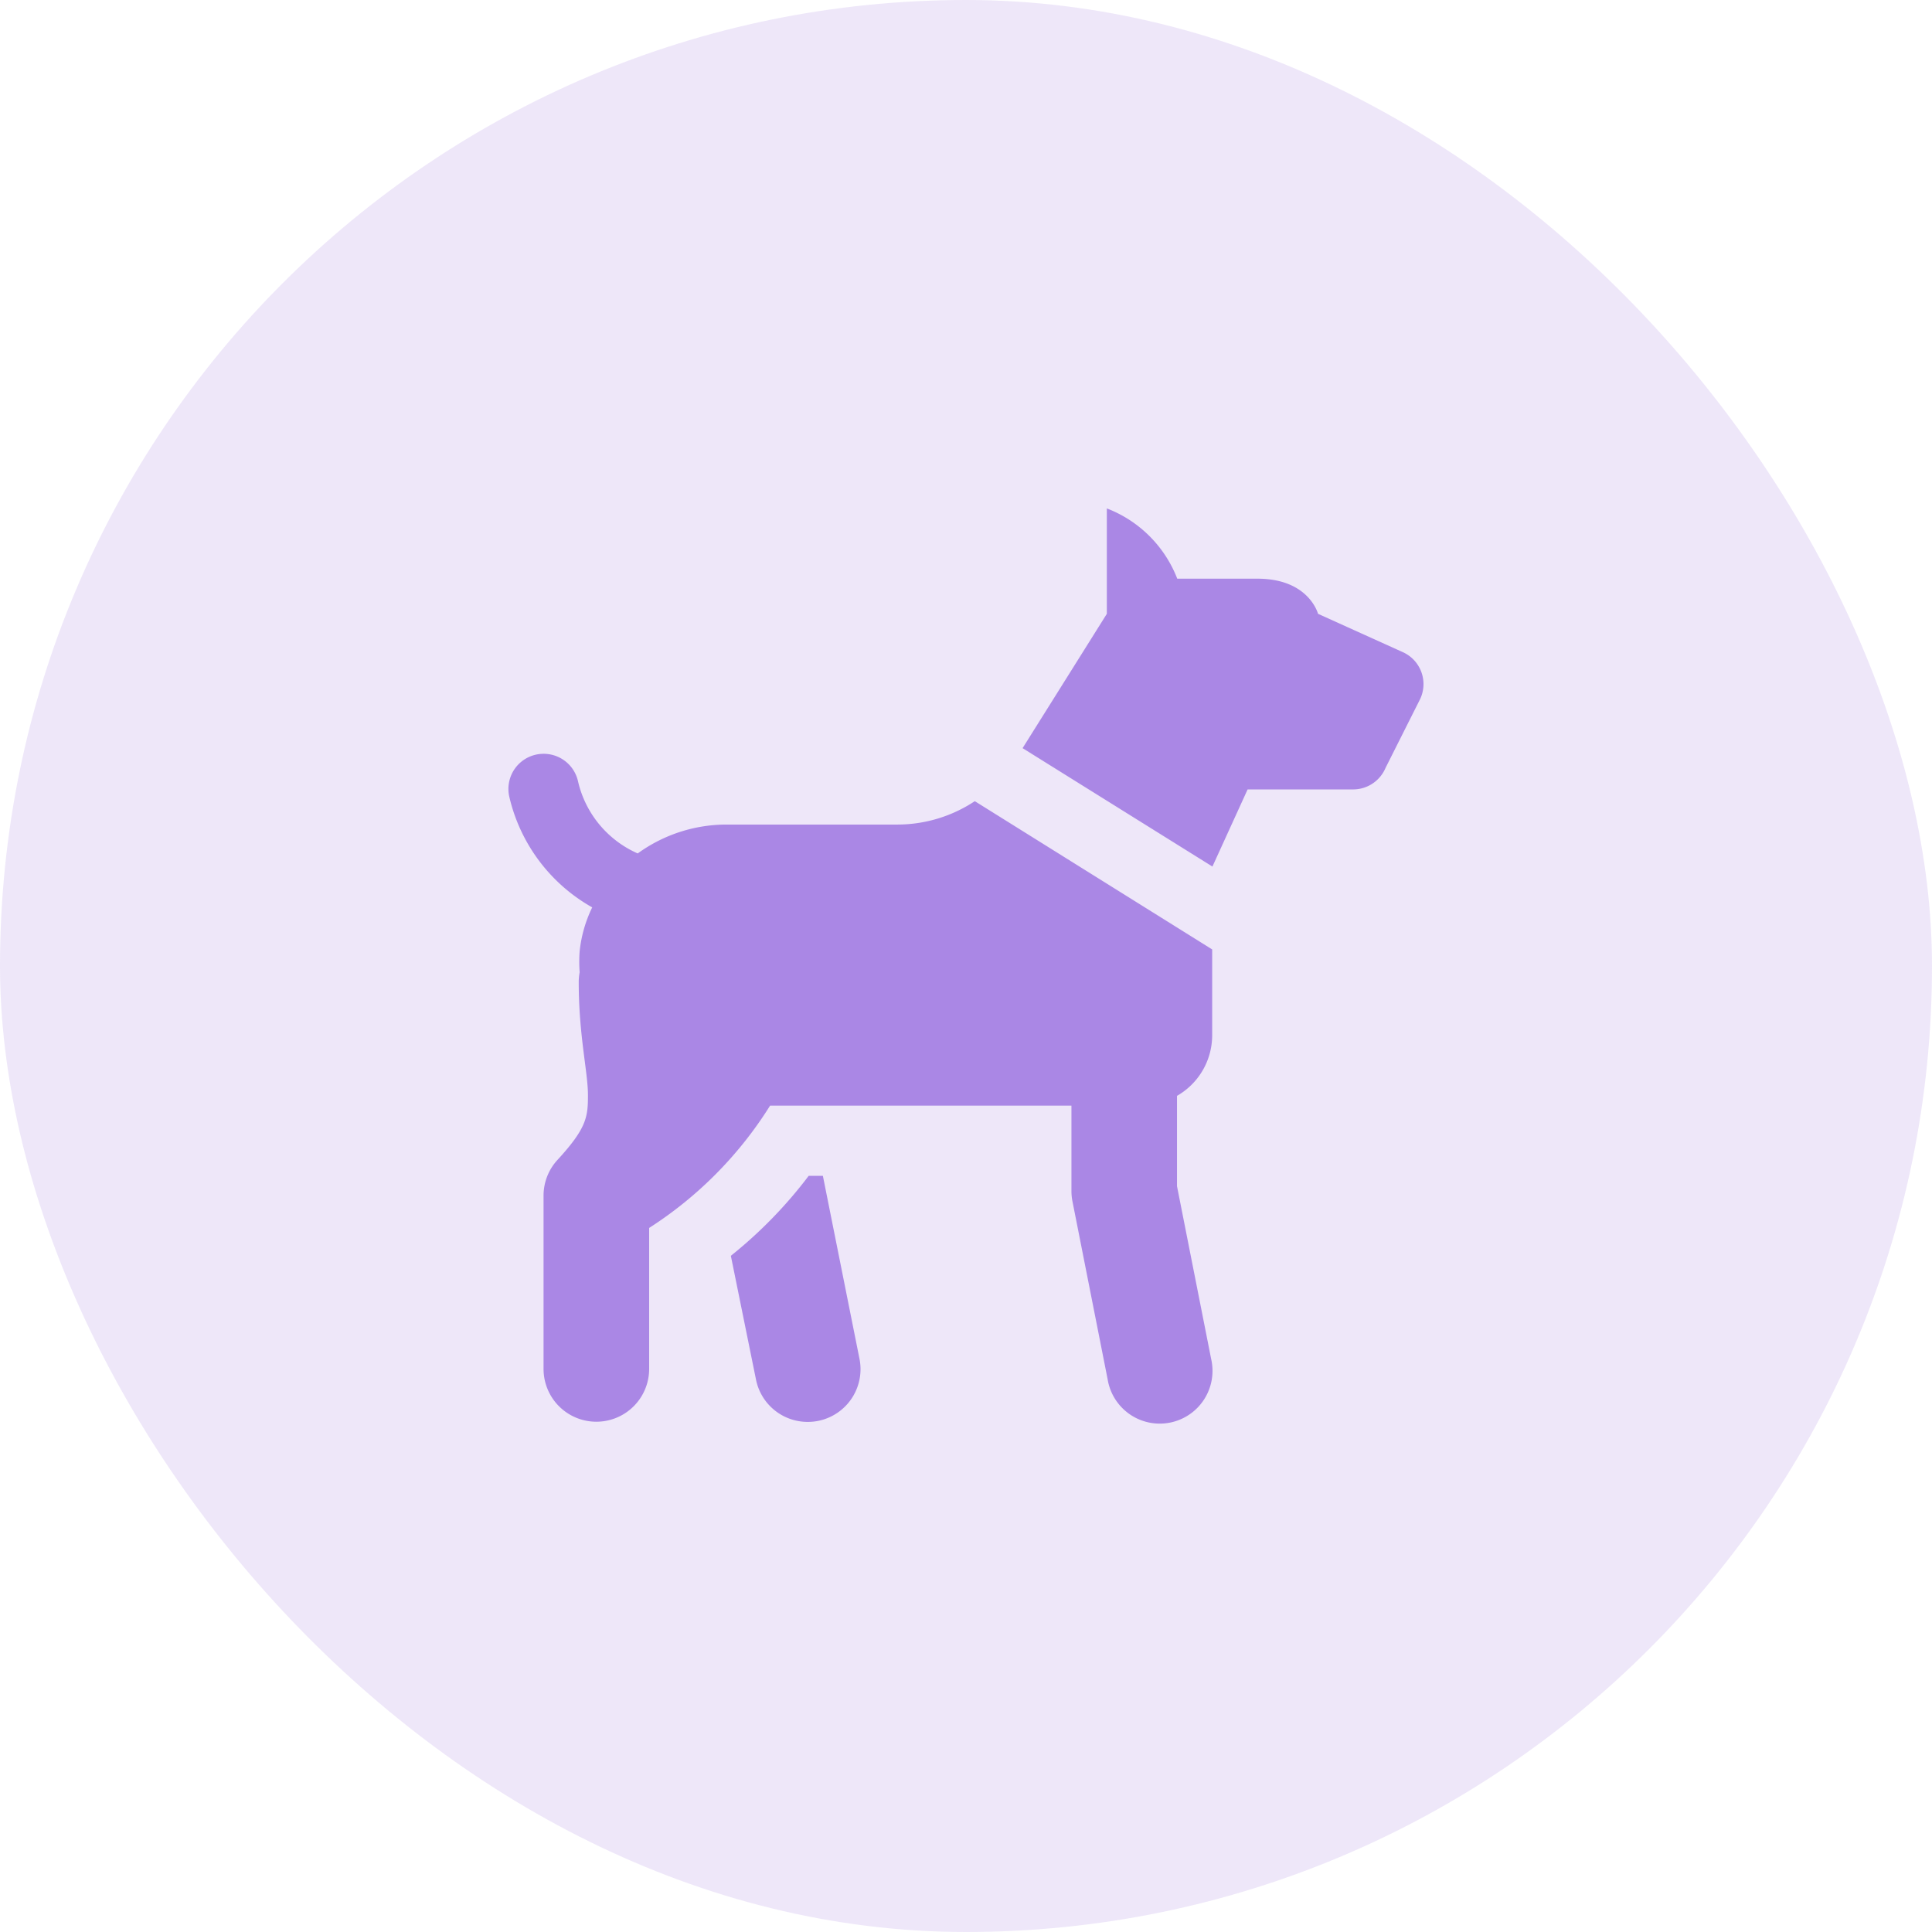 <svg id="animaux-38x38" xmlns="http://www.w3.org/2000/svg" width="38" height="38" viewBox="0 0 38 38">
  <rect id="Rectangle_8" data-name="Rectangle 8" width="38" height="38" rx="19" fill="#aa87e5" opacity="0.2"/>
  <g id="animaux-18x18" transform="translate(10 10)">
    <path id="icons8-dog" d="M14.766,2V4.073L13.109,6.715l3.734,2.329.692-1.517h2.077a.692.692,0,0,0,.6-.351l.005-.009a.69.69,0,0,0,.032-.066l.664-1.321h0a.689.689,0,0,0-.334-.957h0L18.92,4.073s-.178-.691-1.191-.691H16.151A2.413,2.413,0,0,0,14.766,2ZM3.66,6.827a.691.691,0,0,0-.644.856A3.371,3.371,0,0,0,4.644,9.847a2.584,2.584,0,0,0-.247.864,2.762,2.762,0,0,0,0,.413,1.035,1.035,0,0,0-.018.2c0,1.035.179,1.758.181,2.2s-.021.661-.6,1.291a1.035,1.035,0,0,0-.273.7v3.41a1.038,1.038,0,0,0,2.077,0V16.152a7.719,7.719,0,0,0,2.379-2.406h5.927V15.43a1.035,1.035,0,0,0,.02.2l.692,3.5a1.038,1.038,0,1,0,2.036-.4l-.672-3.4V13.554a1.374,1.374,0,0,0,.692-1.19v-1.69L12.169,7.758a2.761,2.761,0,0,1-1.52.46H7.271a2.975,2.975,0,0,0-1.732.568A2.052,2.052,0,0,1,4.366,7.372.692.692,0,0,0,3.66,6.827Zm5.242,8.3A8.836,8.836,0,0,1,7.371,16.7l.495,2.437a1.036,1.036,0,0,0,1.015.83,1.073,1.073,0,0,0,.208-.02A1.037,1.037,0,0,0,9.9,18.721l-.719-3.594Z" transform="translate(-2.996 -2)" fill="#aa87e5"/>
  </g>
</svg>
